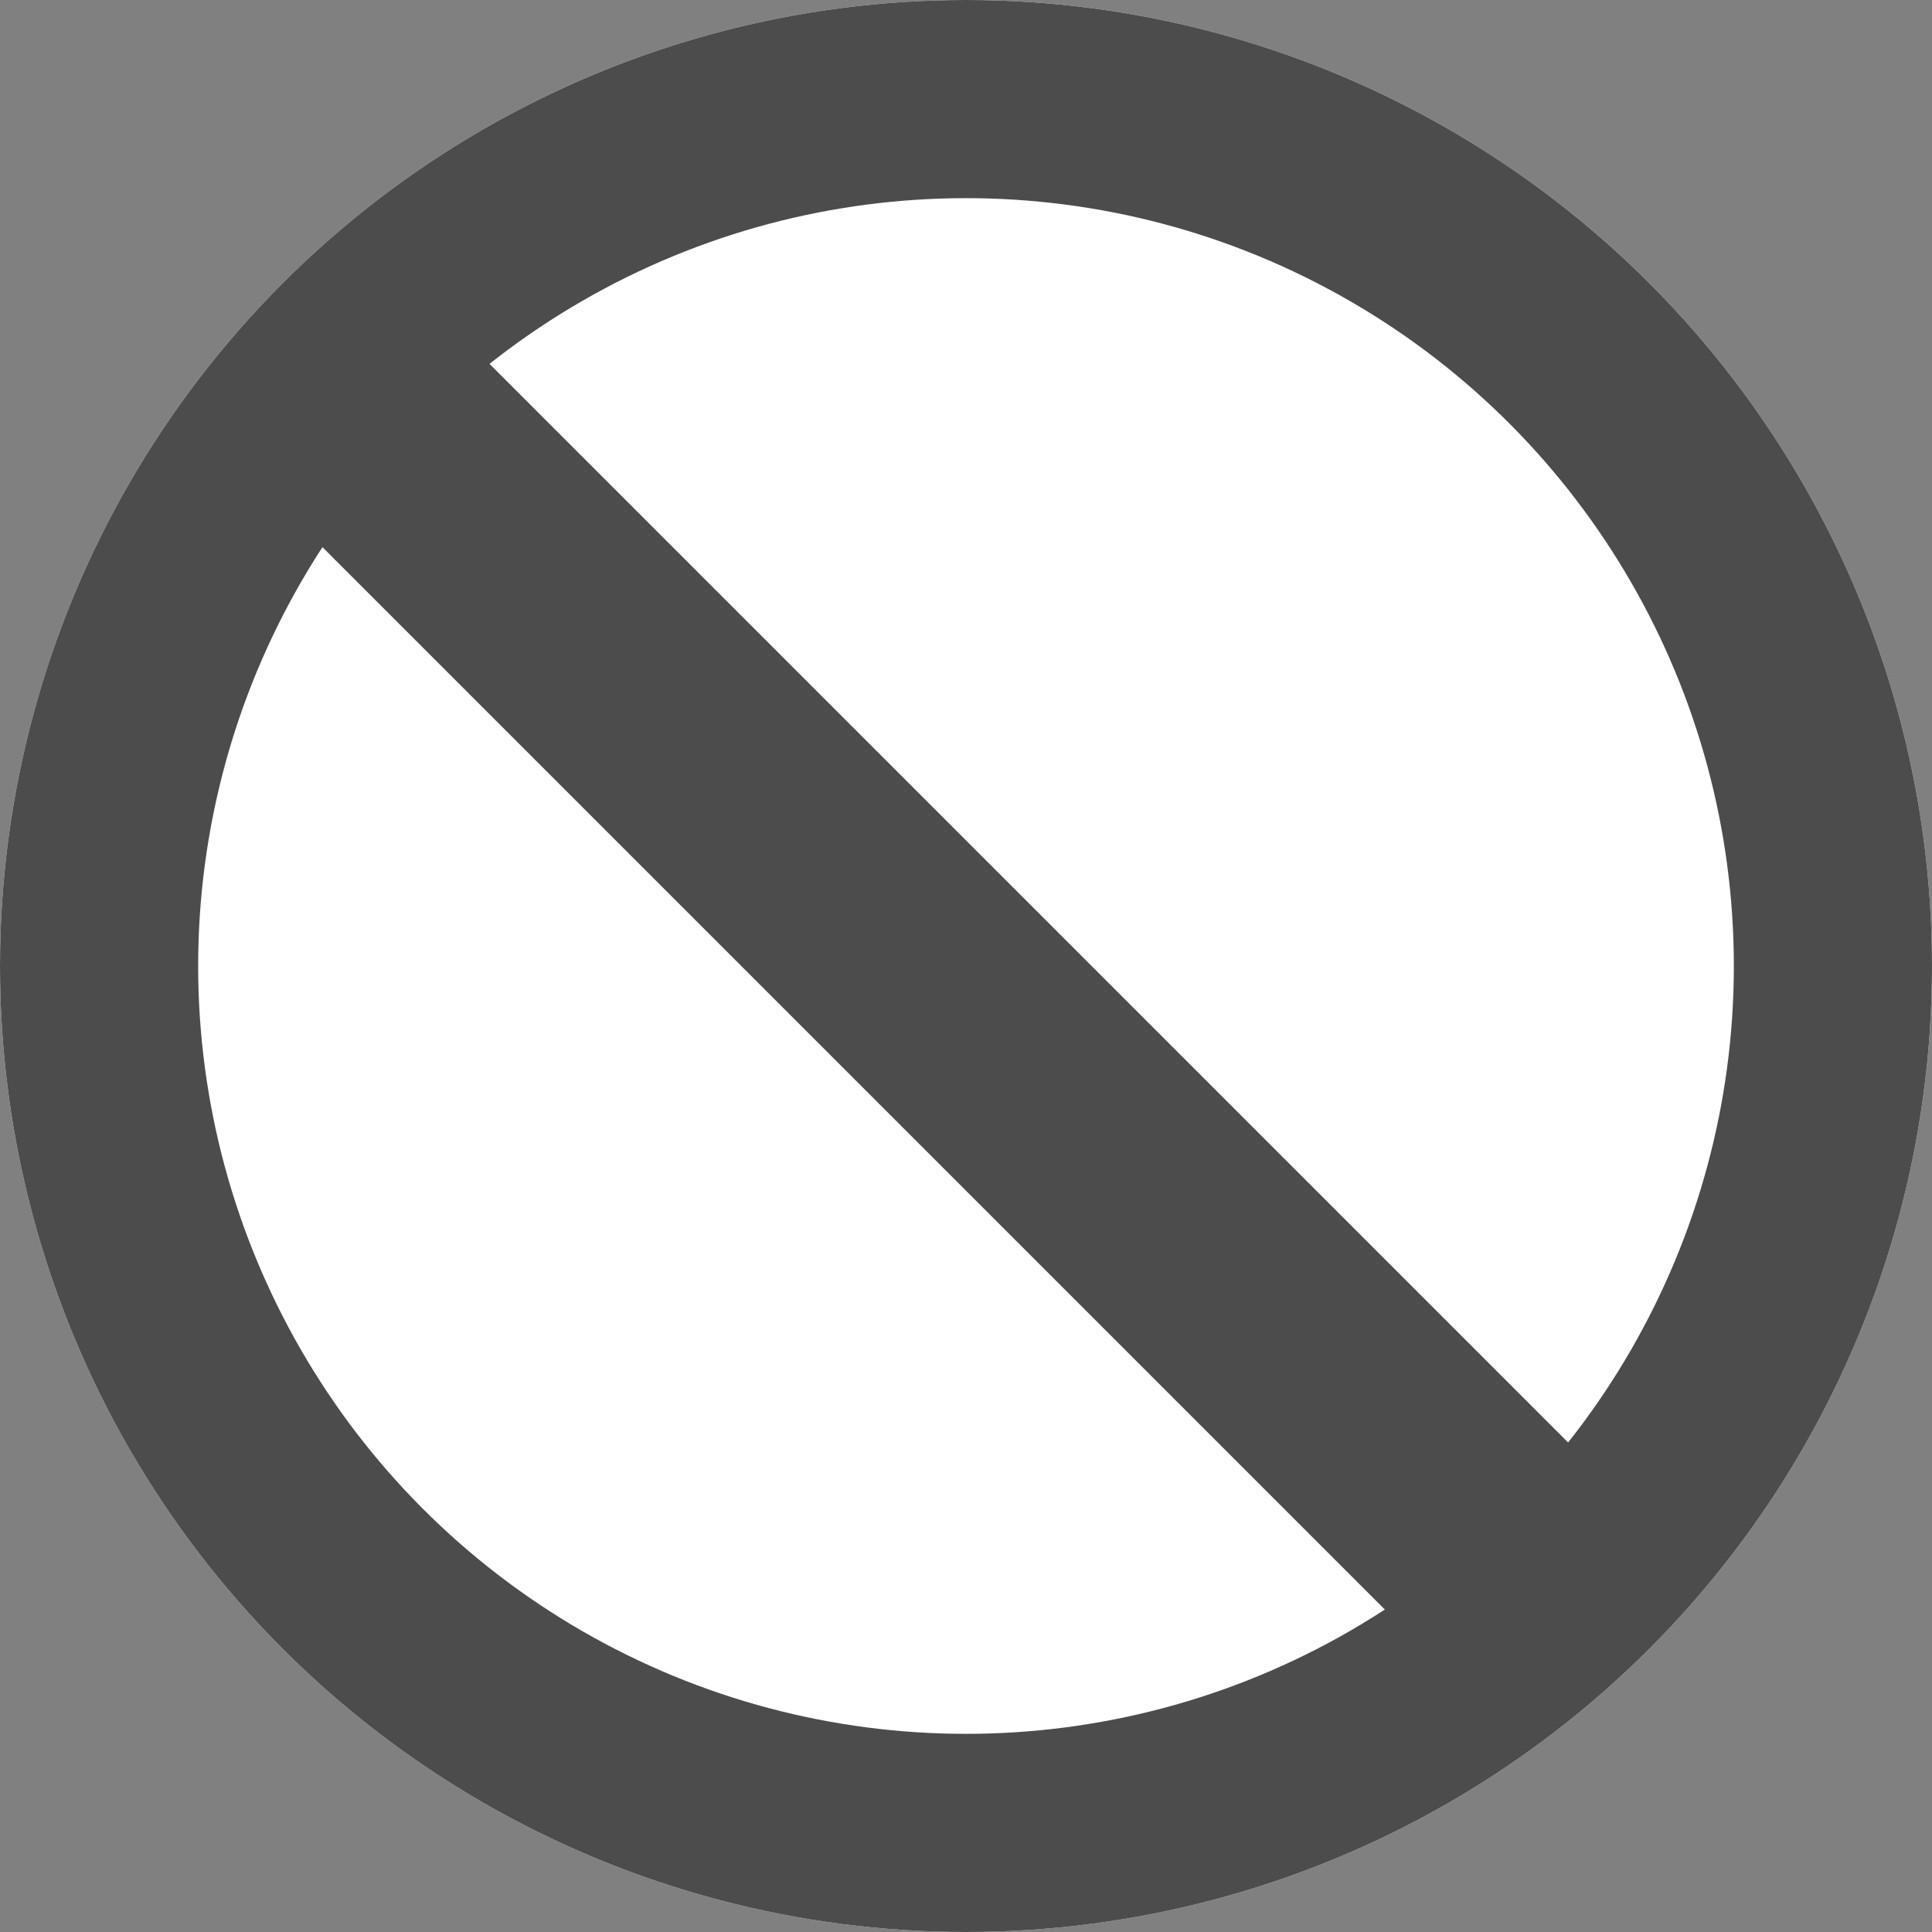 <svg xmlns="http://www.w3.org/2000/svg" width="39" height="39" viewBox="0 0 39 39">
  <rect x="0" y="0" width="39" height="39" fill="#808080" stroke="none"/>
  <g id="Group_528" data-name="Group 528" transform="translate(-24 -733)">
    <g id="Ellipse_96" data-name="Ellipse 96" transform="translate(24 733)" fill="#fff" stroke="#4c4c4c" stroke-width="4">
      <circle cx="19.5" cy="19.5" r="19.5" stroke="none"/>
      <circle cx="19.5" cy="19.5" r="17.5" fill="none"/>
    </g>
    <line id="Line_245" data-name="Line 245" x2="24" y2="24" transform="translate(30.5 740.5)" fill="none" stroke="#4c4c4c" stroke-width="5"/>
  </g>
</svg>
